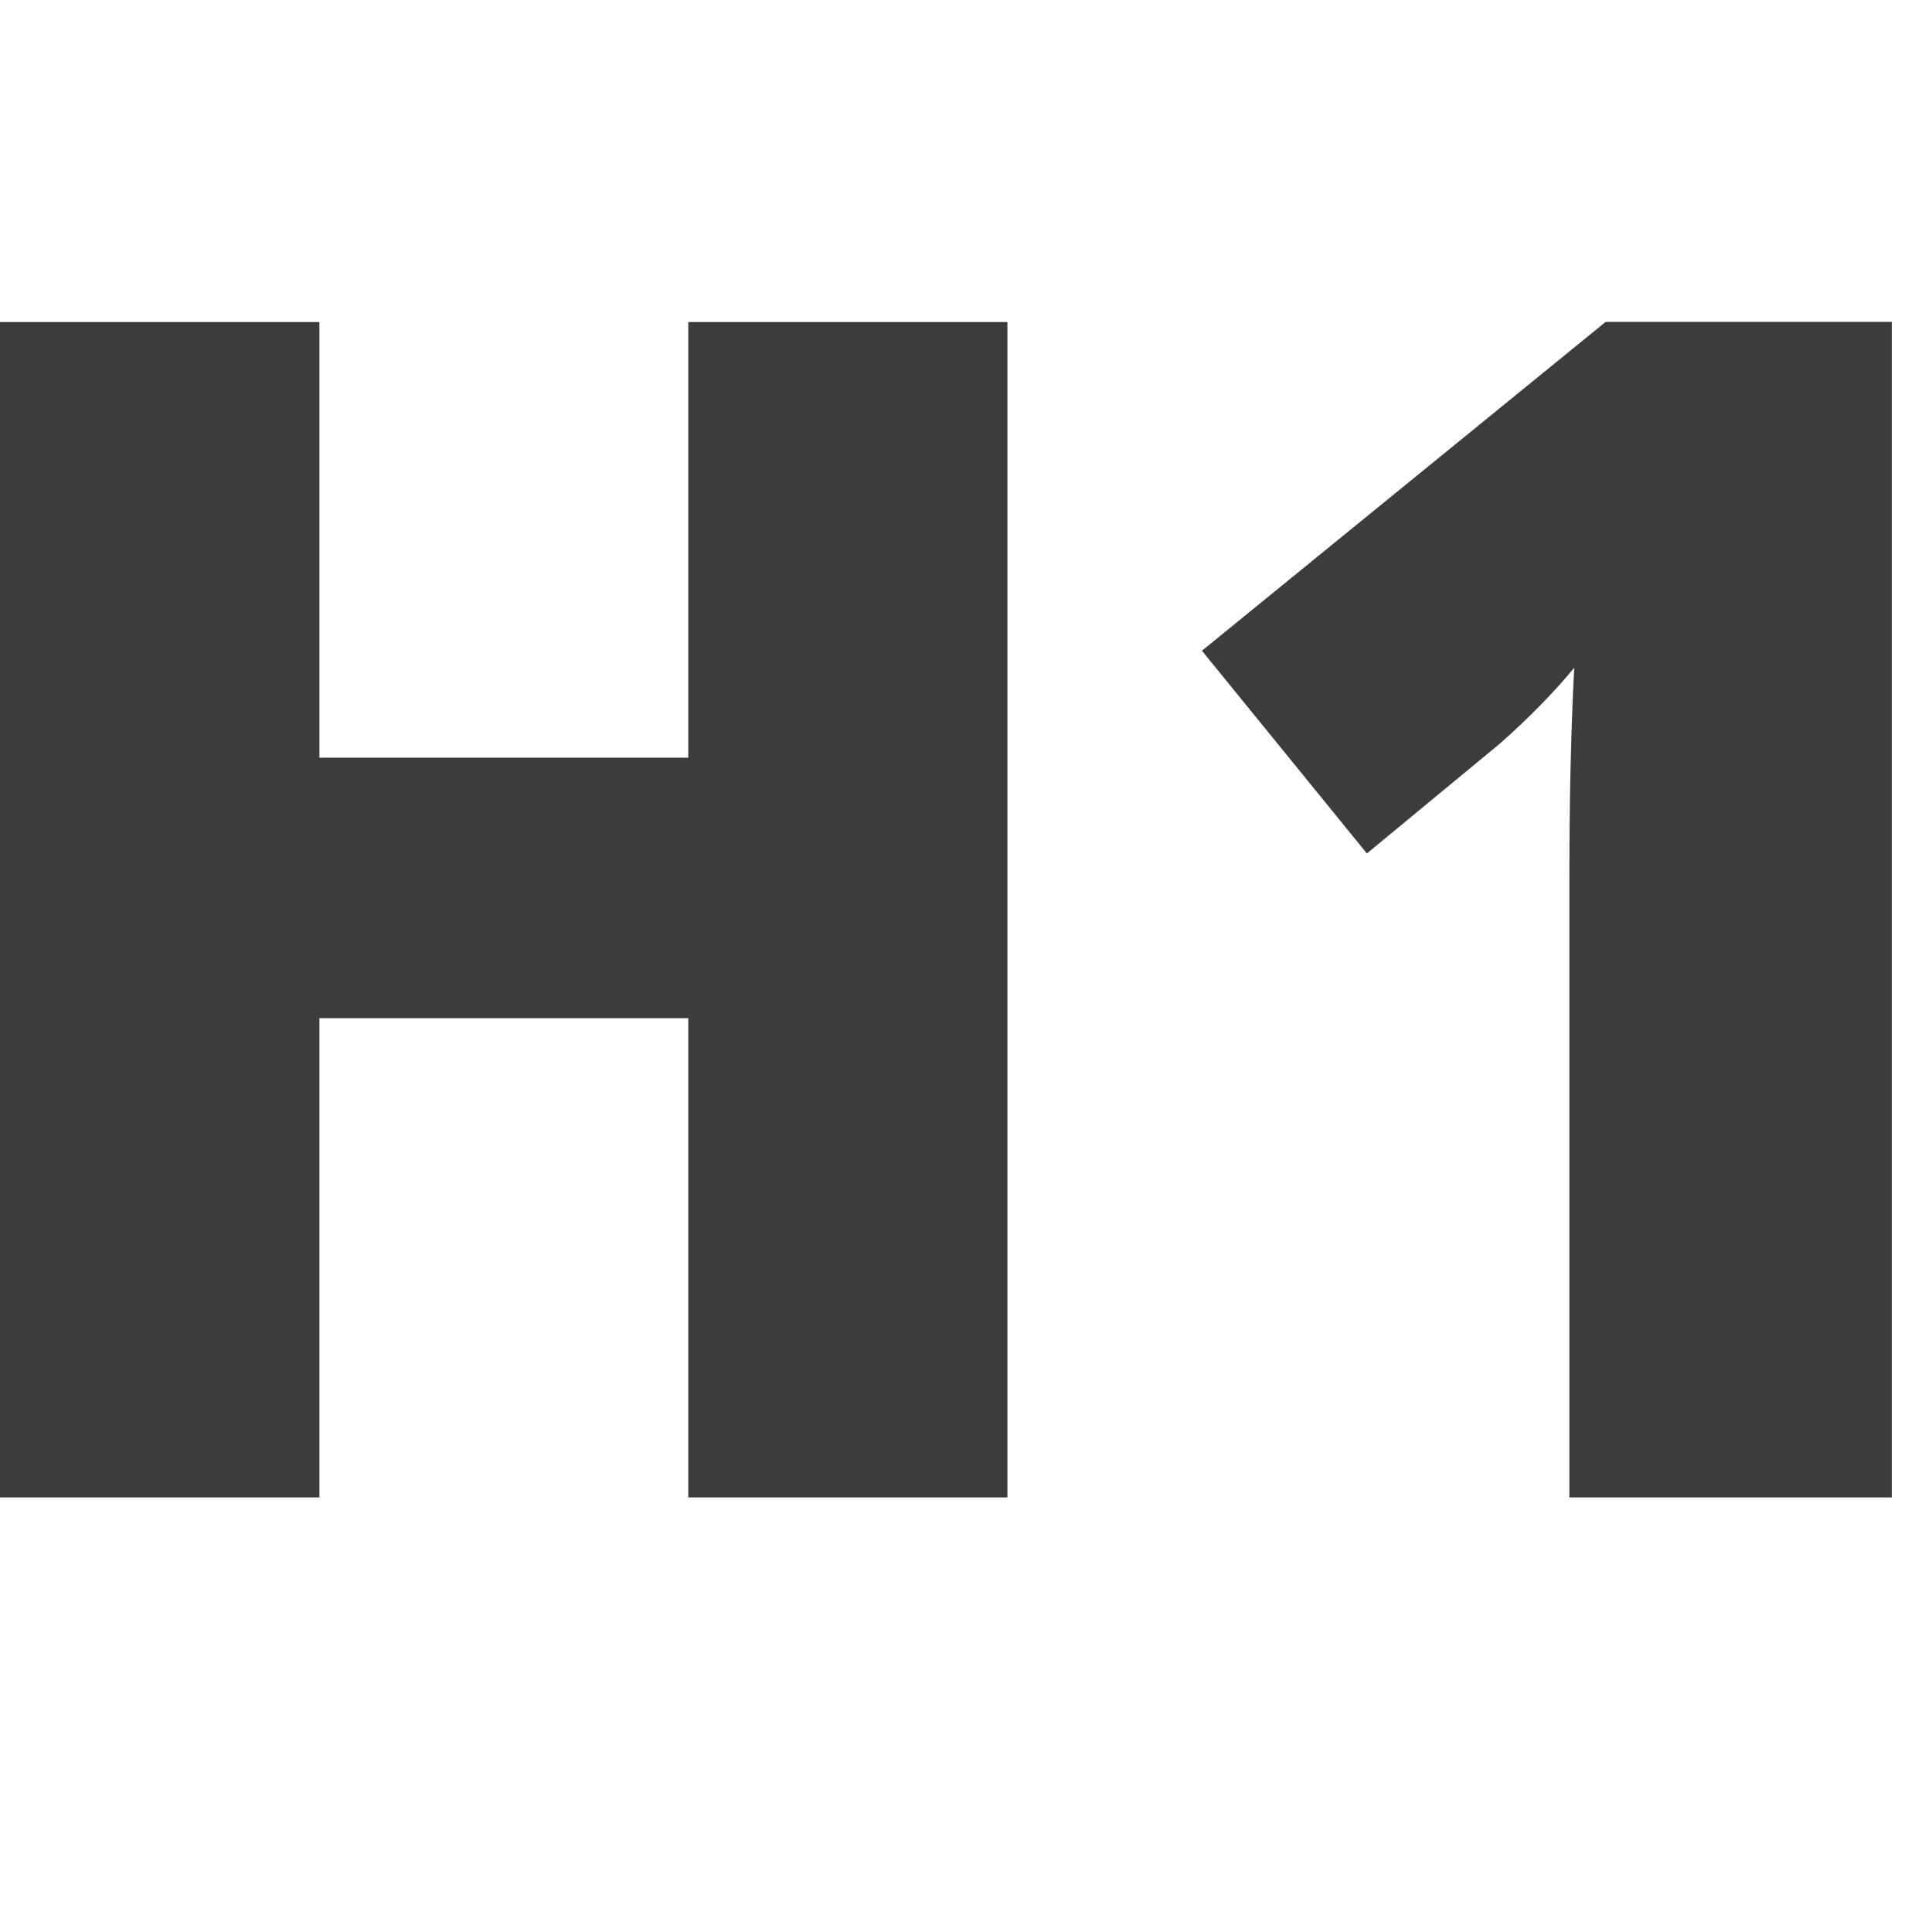 <?xml version="1.0" encoding="utf-8"?>
<!-- Generator: Adobe Illustrator 16.0.0, SVG Export Plug-In . SVG Version: 6.00 Build 0)  -->
<!DOCTYPE svg PUBLIC "-//W3C//DTD SVG 1.1//EN" "http://www.w3.org/Graphics/SVG/1.1/DTD/svg11.dtd">
<svg version="1.1" id="Ebene_1" xmlns="http://www.w3.org/2000/svg" xmlns:xlink="http://www.w3.org/1999/xlink" x="0px" y="0px"
	 width="16px" height="16px" viewBox="0 0 16 16" enable-background="new 0 0 16 16" xml:space="preserve">
<g>
	<g>
		<path fill="#3C3C3B" d="M8.343,12.401H5.7V8.432H2.645v3.969H0V2.667h2.645v3.608H5.7V2.667h2.643V12.401z"/>
		<path fill="#3C3C3B" d="M15.667,12.401h-2.67V7.248c0-0.626,0.013-1.199,0.04-1.718c-0.165,0.2-0.368,0.409-0.613,0.626
			l-1.104,0.912L9.954,5.389l3.343-2.723h2.37V12.401z"/>
	</g>
</g>
</svg>
